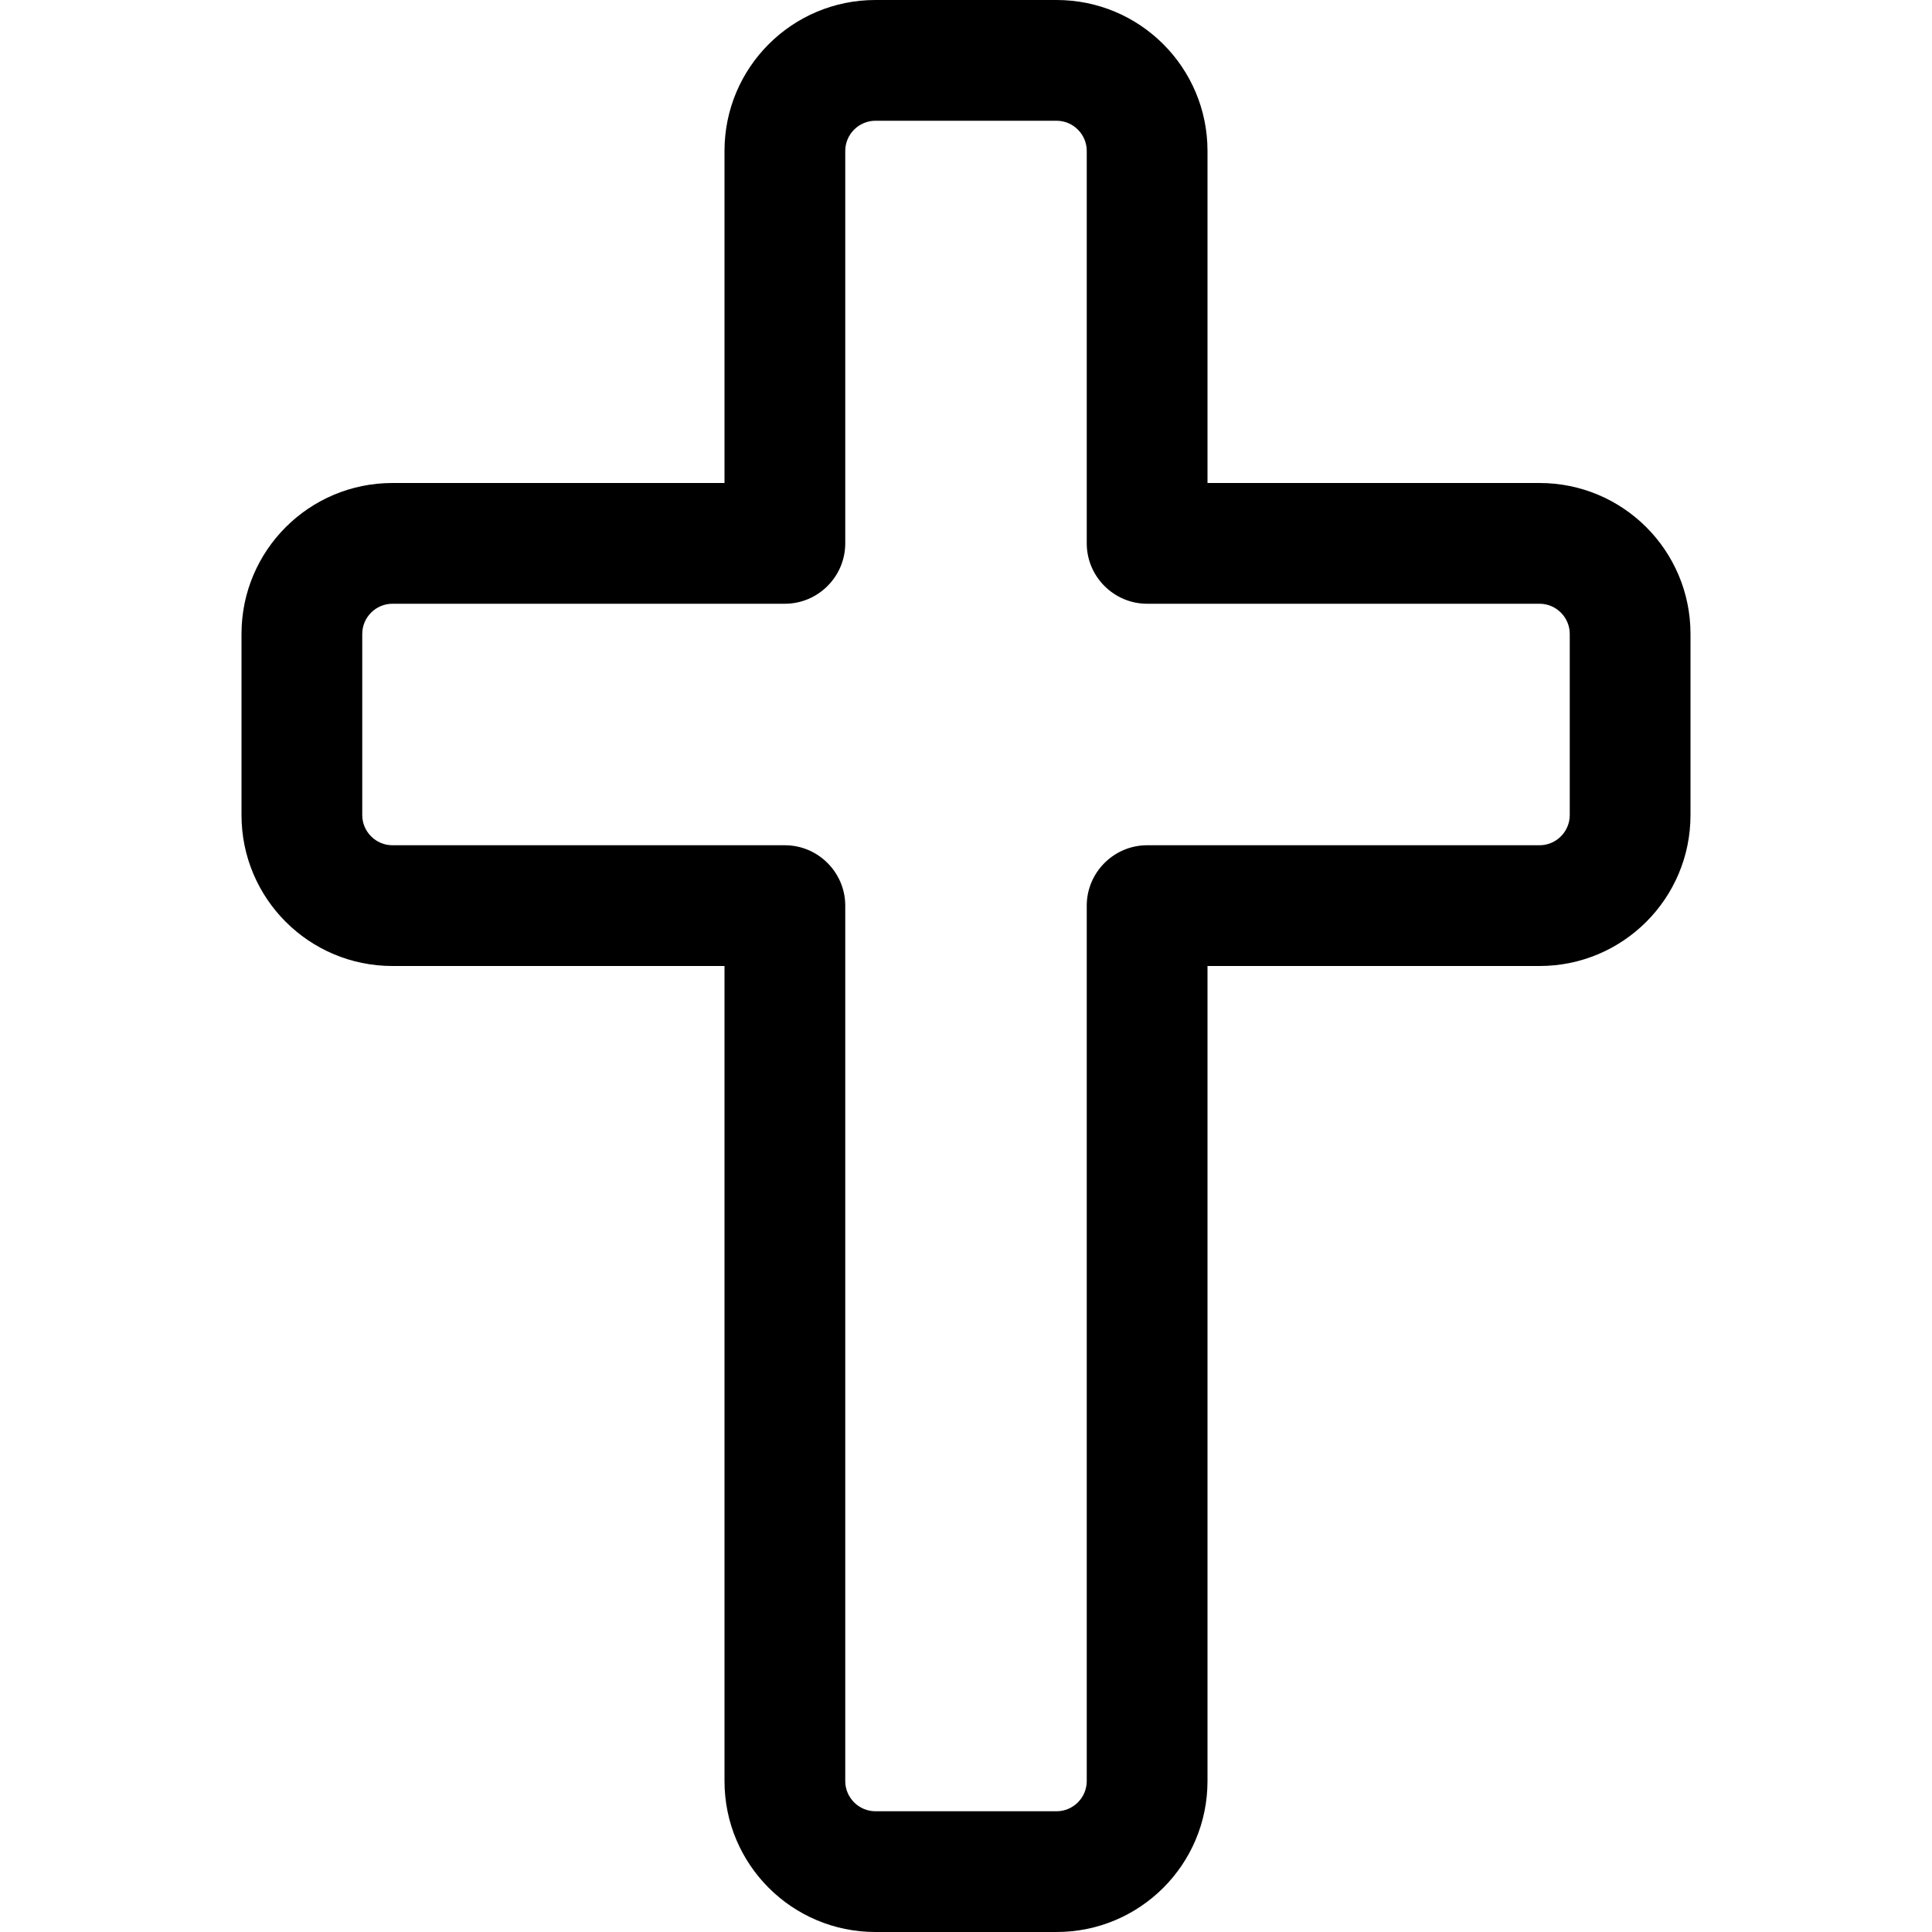 <svg xmlns="http://www.w3.org/2000/svg" width="24" height="24" viewBox="0 0 384 512">
    <path d="M128 40c0-22.1 17.9-40 40-40l48 0c22.1 0 40 17.9 40 40l0 88 88 0c22.1 0 40 17.9 40 40l0 48c0 22.1-17.9 40-40 40l-88 0 0 216c0 22.1-17.9 40-40 40l-48 0c-22.1 0-40-17.9-40-40l0-216-88 0c-22.1 0-40-17.9-40-40l0-48c0-22.1 17.9-40 40-40l88 0 0-88zm40-8c-4.4 0-8 3.6-8 8l0 104c0 8.8-7.2 16-16 16L40 160c-4.4 0-8 3.6-8 8l0 48c0 4.4 3.6 8 8 8l104 0c8.8 0 16 7.2 16 16l0 232c0 4.4 3.6 8 8 8l48 0c4.4 0 8-3.6 8-8l0-232c0-8.8 7.2-16 16-16l104 0c4.4 0 8-3.6 8-8l0-48c0-4.4-3.6-8-8-8l-104 0c-8.8 0-16-7.2-16-16l0-104c0-4.4-3.6-8-8-8l-48 0z"/>
</svg>